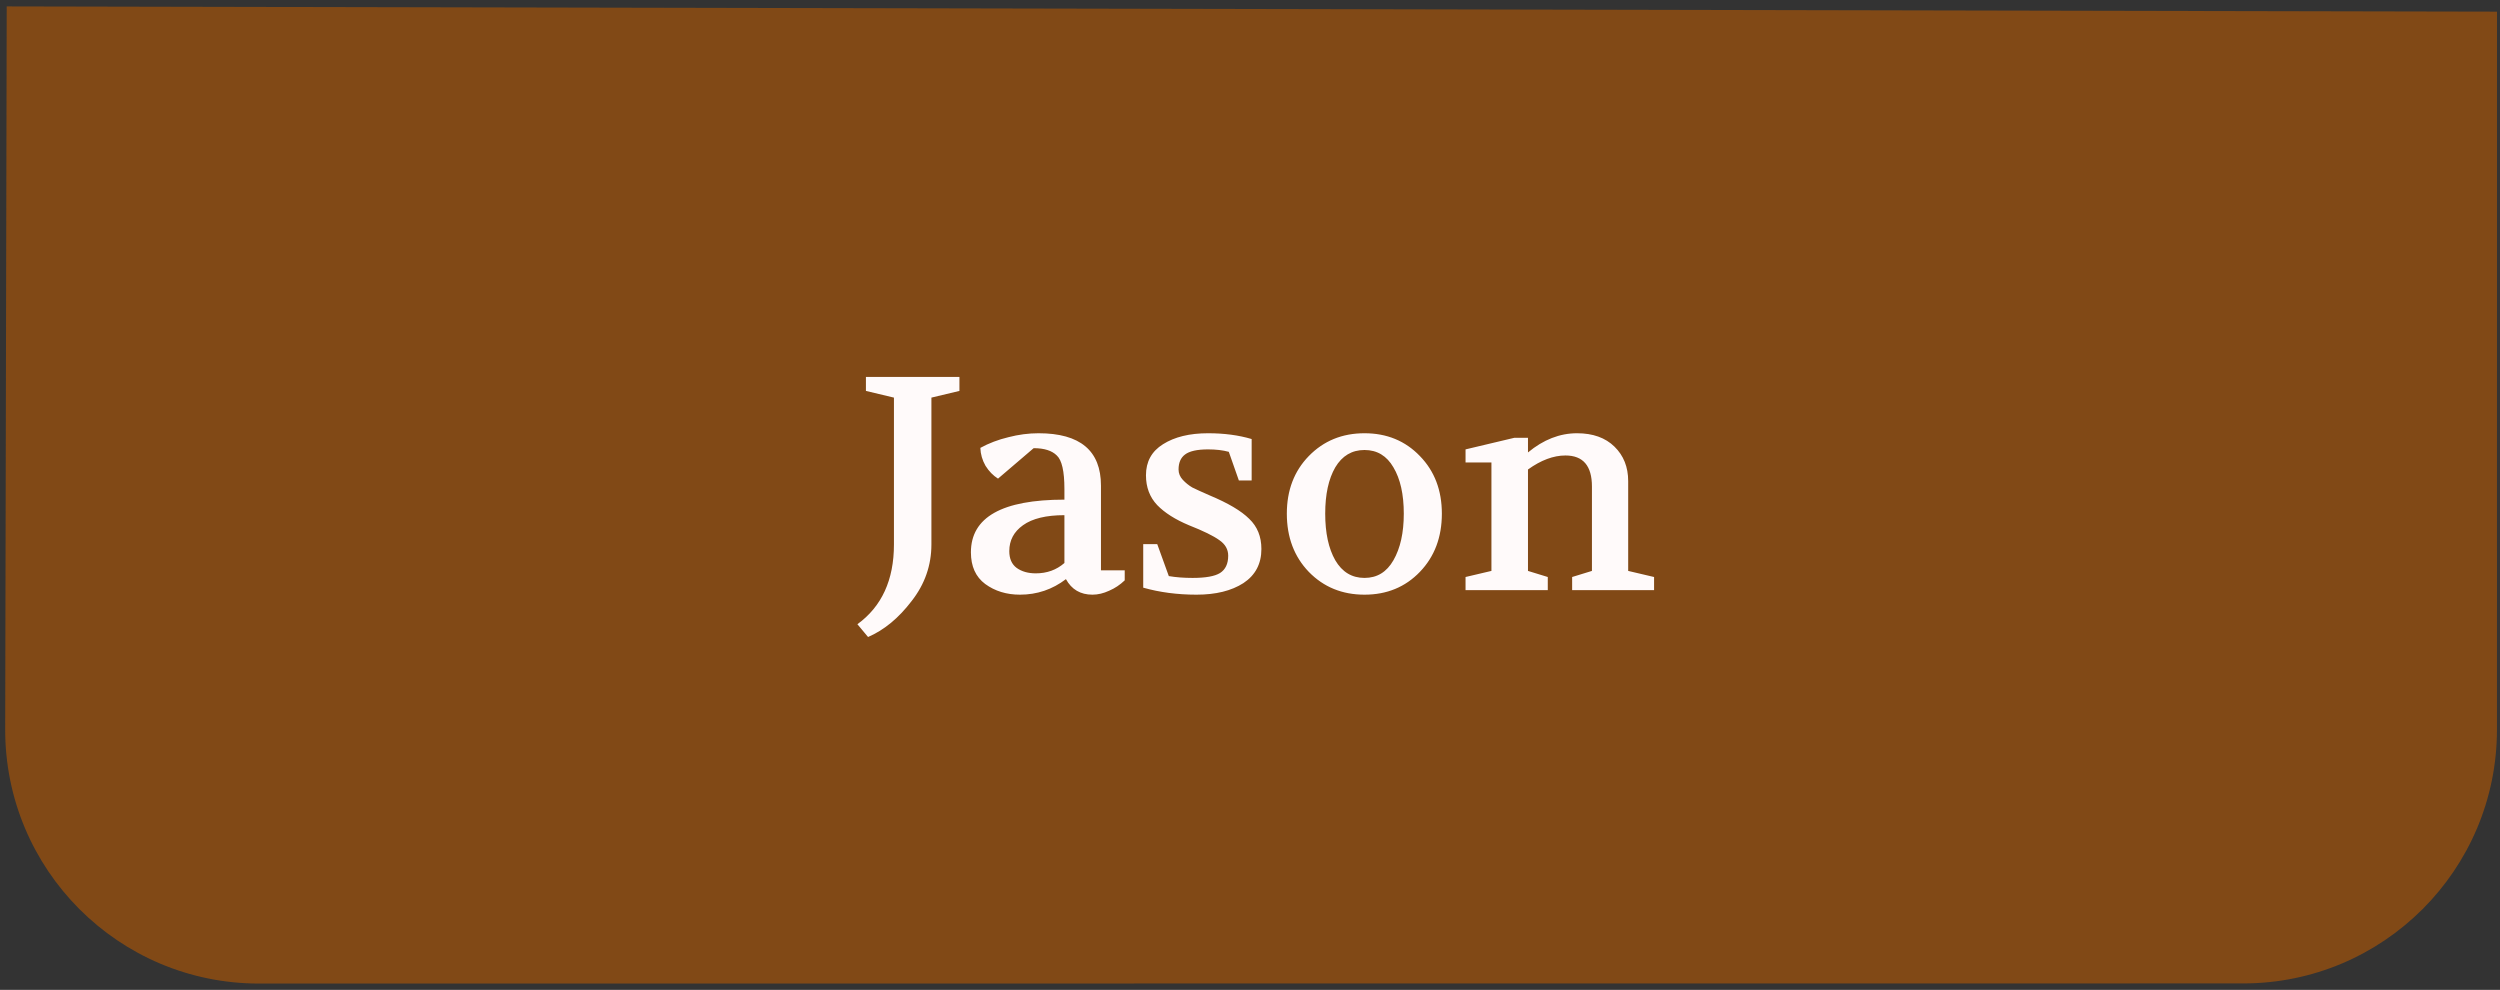 <svg width="394" height="156" viewBox="0 0 394 156" fill="none" xmlns="http://www.w3.org/2000/svg">
<rect x="0" y="0" width="394" height="156" fill="#333333" stroke="none"/>
<path d="M1.058 1.012L393.527 1.836L393.52 114.991C393.518 137.08 375.612 154.987 353.523 154.988L40.821 155.009C18.696 155.011 0.772 137.05 0.818 114.925L1.058 1.012Z" fill="#A3530A" fill-opacity="0.7"/>
<path d="M135.126 98.376C138.966 95.592 140.886 91.4 140.886 85.8V62.664L136.47 61.608V59.4H151.206V61.608L146.79 62.664V85.8C146.79 89.096 145.75 92.072 143.67 94.728C141.622 97.416 139.334 99.304 136.806 100.392L135.126 98.376ZM153.016 87.048C153.016 81.512 157.928 78.744 167.752 78.744V77.064C167.752 74.28 167.352 72.52 166.552 71.784C165.784 71.016 164.568 70.632 162.904 70.632L157.288 75.432C156.52 74.952 155.864 74.28 155.32 73.416C154.808 72.52 154.536 71.576 154.504 70.584C155.848 69.848 157.32 69.288 158.92 68.904C160.52 68.488 162.104 68.28 163.672 68.28C170.232 68.28 173.512 71.032 173.512 76.536V89.88H177.256V91.464C176.52 92.168 175.704 92.712 174.808 93.096C173.912 93.512 173.032 93.72 172.168 93.72C170.28 93.72 168.888 92.904 167.992 91.272C165.848 92.904 163.432 93.72 160.744 93.72C158.632 93.72 156.808 93.16 155.272 92.04C153.768 90.92 153.016 89.256 153.016 87.048ZM159.064 86.856C159.064 88.04 159.448 88.92 160.216 89.496C161.016 90.072 162.024 90.36 163.24 90.36C165 90.36 166.504 89.816 167.752 88.728V81.192C164.872 81.192 162.696 81.72 161.224 82.776C159.784 83.8 159.064 85.16 159.064 86.856ZM180.172 92.616V85.752H182.38L184.204 90.792C185.324 90.984 186.572 91.08 187.948 91.08C189.996 91.08 191.436 90.824 192.268 90.312C193.132 89.768 193.564 88.856 193.564 87.576C193.564 86.584 193.1 85.768 192.172 85.128C191.244 84.456 189.644 83.672 187.372 82.776C185.228 81.88 183.564 80.824 182.38 79.608C181.196 78.36 180.604 76.792 180.604 74.904C180.604 72.76 181.5 71.128 183.292 70.008C185.116 68.856 187.484 68.28 190.396 68.28C192.924 68.28 195.212 68.584 197.26 69.192V75.72H195.244L193.66 71.208C192.732 70.952 191.644 70.824 190.396 70.824C188.668 70.824 187.452 71.096 186.748 71.64C186.076 72.152 185.74 72.936 185.74 73.992C185.74 74.6 185.964 75.144 186.412 75.624C186.86 76.104 187.356 76.504 187.9 76.824C188.476 77.112 189.388 77.528 190.636 78.072C193.548 79.288 195.628 80.52 196.876 81.768C198.156 82.984 198.796 84.568 198.796 86.52C198.796 88.856 197.852 90.648 195.964 91.896C194.076 93.112 191.612 93.72 188.572 93.72C185.564 93.72 182.764 93.352 180.172 92.616ZM215.045 68.28C218.565 68.28 221.477 69.48 223.781 71.88C226.085 74.248 227.237 77.272 227.237 80.952C227.237 84.664 226.085 87.72 223.781 90.12C221.477 92.52 218.565 93.72 215.045 93.72C211.525 93.72 208.597 92.52 206.261 90.12C203.957 87.72 202.805 84.664 202.805 80.952C202.805 77.272 203.957 74.248 206.261 71.88C208.597 69.48 211.525 68.28 215.045 68.28ZM215.045 70.92C213.061 70.92 211.525 71.832 210.437 73.656C209.381 75.48 208.853 77.912 208.853 80.952C208.853 83.992 209.381 86.44 210.437 88.296C211.525 90.152 213.061 91.08 215.045 91.08C217.029 91.08 218.549 90.152 219.605 88.296C220.693 86.408 221.237 83.96 221.237 80.952C221.237 77.912 220.693 75.48 219.605 73.656C218.549 71.832 217.029 70.92 215.045 70.92ZM230.97 93V90.936L235.05 89.976V72.888H230.97V70.824L238.65 69H240.81V71.304C243.242 69.288 245.818 68.28 248.538 68.28C251.034 68.28 253.002 68.984 254.442 70.392C255.882 71.8 256.602 73.608 256.602 75.816V89.976L260.682 90.936V93H247.77V90.936L250.89 89.976V76.68C250.89 73.416 249.498 71.784 246.714 71.784C244.826 71.784 242.858 72.52 240.81 73.992V89.976L243.93 90.936V93H230.97Z" fill="#FFFAFA"/>
</svg>
